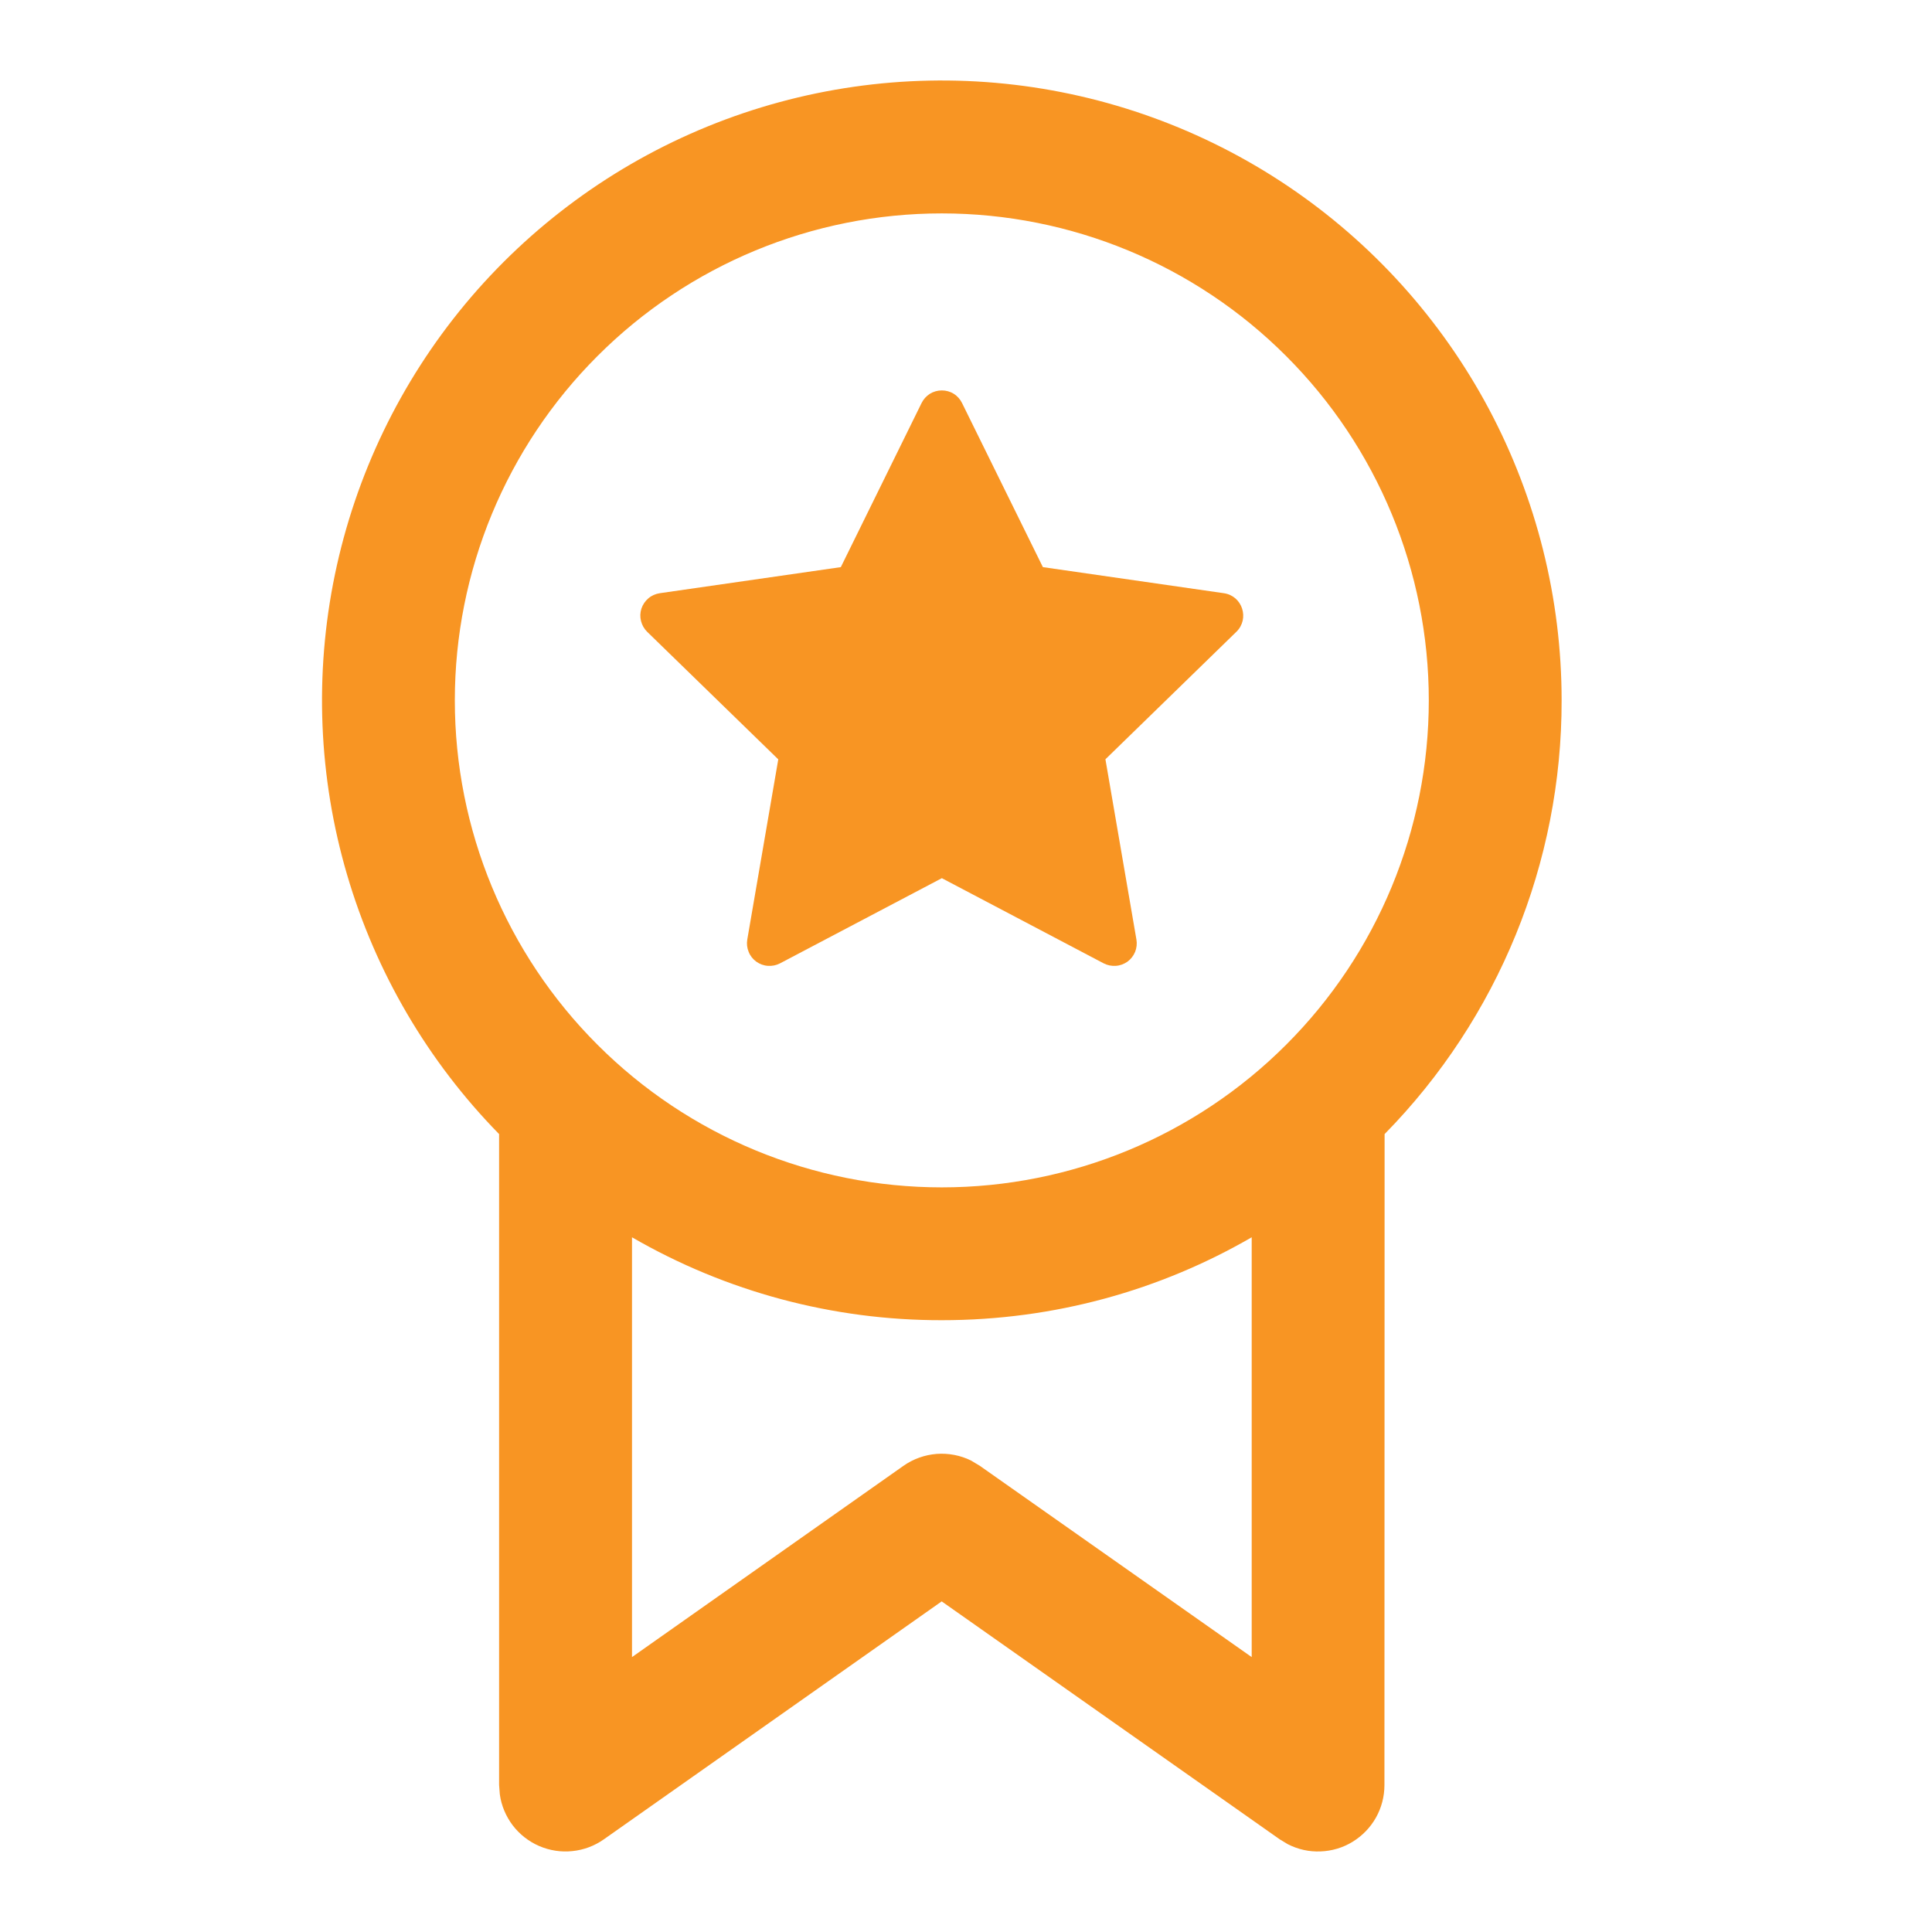 <svg width="24" height="24" viewBox="0 0 24 24" fill="none" xmlns="http://www.w3.org/2000/svg">
<path d="M11.951 5.007L12.955 7.045L15.203 7.369C15.434 7.402 15.525 7.686 15.359 7.848L13.732 9.432L14.117 11.671C14.126 11.723 14.12 11.776 14.101 11.824C14.081 11.873 14.048 11.915 14.006 11.946C13.963 11.976 13.913 11.995 13.861 11.998C13.809 12.002 13.757 11.991 13.71 11.967L11.7 10.909L9.69 11.967C9.644 11.991 9.592 12.002 9.539 11.998C9.487 11.995 9.437 11.976 9.395 11.946C9.352 11.915 9.319 11.873 9.3 11.824C9.28 11.776 9.274 11.723 9.283 11.671L9.668 9.433L8.04 7.849C8.002 7.812 7.976 7.766 7.963 7.715C7.95 7.664 7.952 7.61 7.968 7.56C7.985 7.51 8.015 7.466 8.055 7.432C8.095 7.398 8.144 7.377 8.196 7.369L10.445 7.045L11.448 5.007C11.471 4.96 11.507 4.92 11.551 4.892C11.596 4.864 11.647 4.85 11.7 4.85C11.752 4.85 11.804 4.864 11.848 4.892C11.893 4.92 11.928 4.96 11.951 5.007Z" fill="#F89523"/>
<path d="M19.399 8.7C19.399 7.438 19.088 6.194 18.495 5.079C17.901 3.965 17.042 3.013 15.994 2.309C14.946 1.605 13.74 1.169 12.484 1.04C11.228 0.911 9.959 1.094 8.79 1.571C7.621 2.048 6.587 2.806 5.779 3.777C4.972 4.748 4.416 5.903 4.16 7.139C3.904 8.376 3.956 9.657 4.312 10.868C4.668 12.08 5.316 13.186 6.2 14.088V22.174L6.209 22.29C6.228 22.43 6.284 22.562 6.369 22.675C6.455 22.787 6.568 22.876 6.698 22.932C6.828 22.988 6.97 23.01 7.11 22.995C7.251 22.981 7.386 22.93 7.501 22.849L11.698 19.893L15.899 22.85L15.997 22.909C16.123 22.974 16.263 23.005 16.404 22.999C16.545 22.994 16.683 22.953 16.803 22.879C16.924 22.805 17.024 22.701 17.093 22.578C17.162 22.455 17.198 22.316 17.198 22.174L17.2 14.088C18.612 12.65 19.402 10.715 19.399 8.7ZM15.549 15.37V20.585L12.172 18.209L12.062 18.143C11.93 18.078 11.781 18.05 11.634 18.061C11.486 18.073 11.344 18.124 11.223 18.209L7.851 20.585V15.37C9.021 16.047 10.348 16.402 11.699 16.4C13.102 16.4 14.416 16.026 15.549 15.37ZM5.65 8.7C5.65 7.096 6.287 5.557 7.422 4.423C8.556 3.288 10.095 2.651 11.699 2.651C13.304 2.651 14.843 3.288 15.977 4.423C17.112 5.557 17.749 7.096 17.749 8.7C17.749 10.305 17.112 11.844 15.977 12.978C14.843 14.113 13.304 14.75 11.699 14.75C10.095 14.75 8.556 14.113 7.422 12.978C6.287 11.844 5.65 10.305 5.65 8.7Z" fill="#F89523"/>
</svg>
